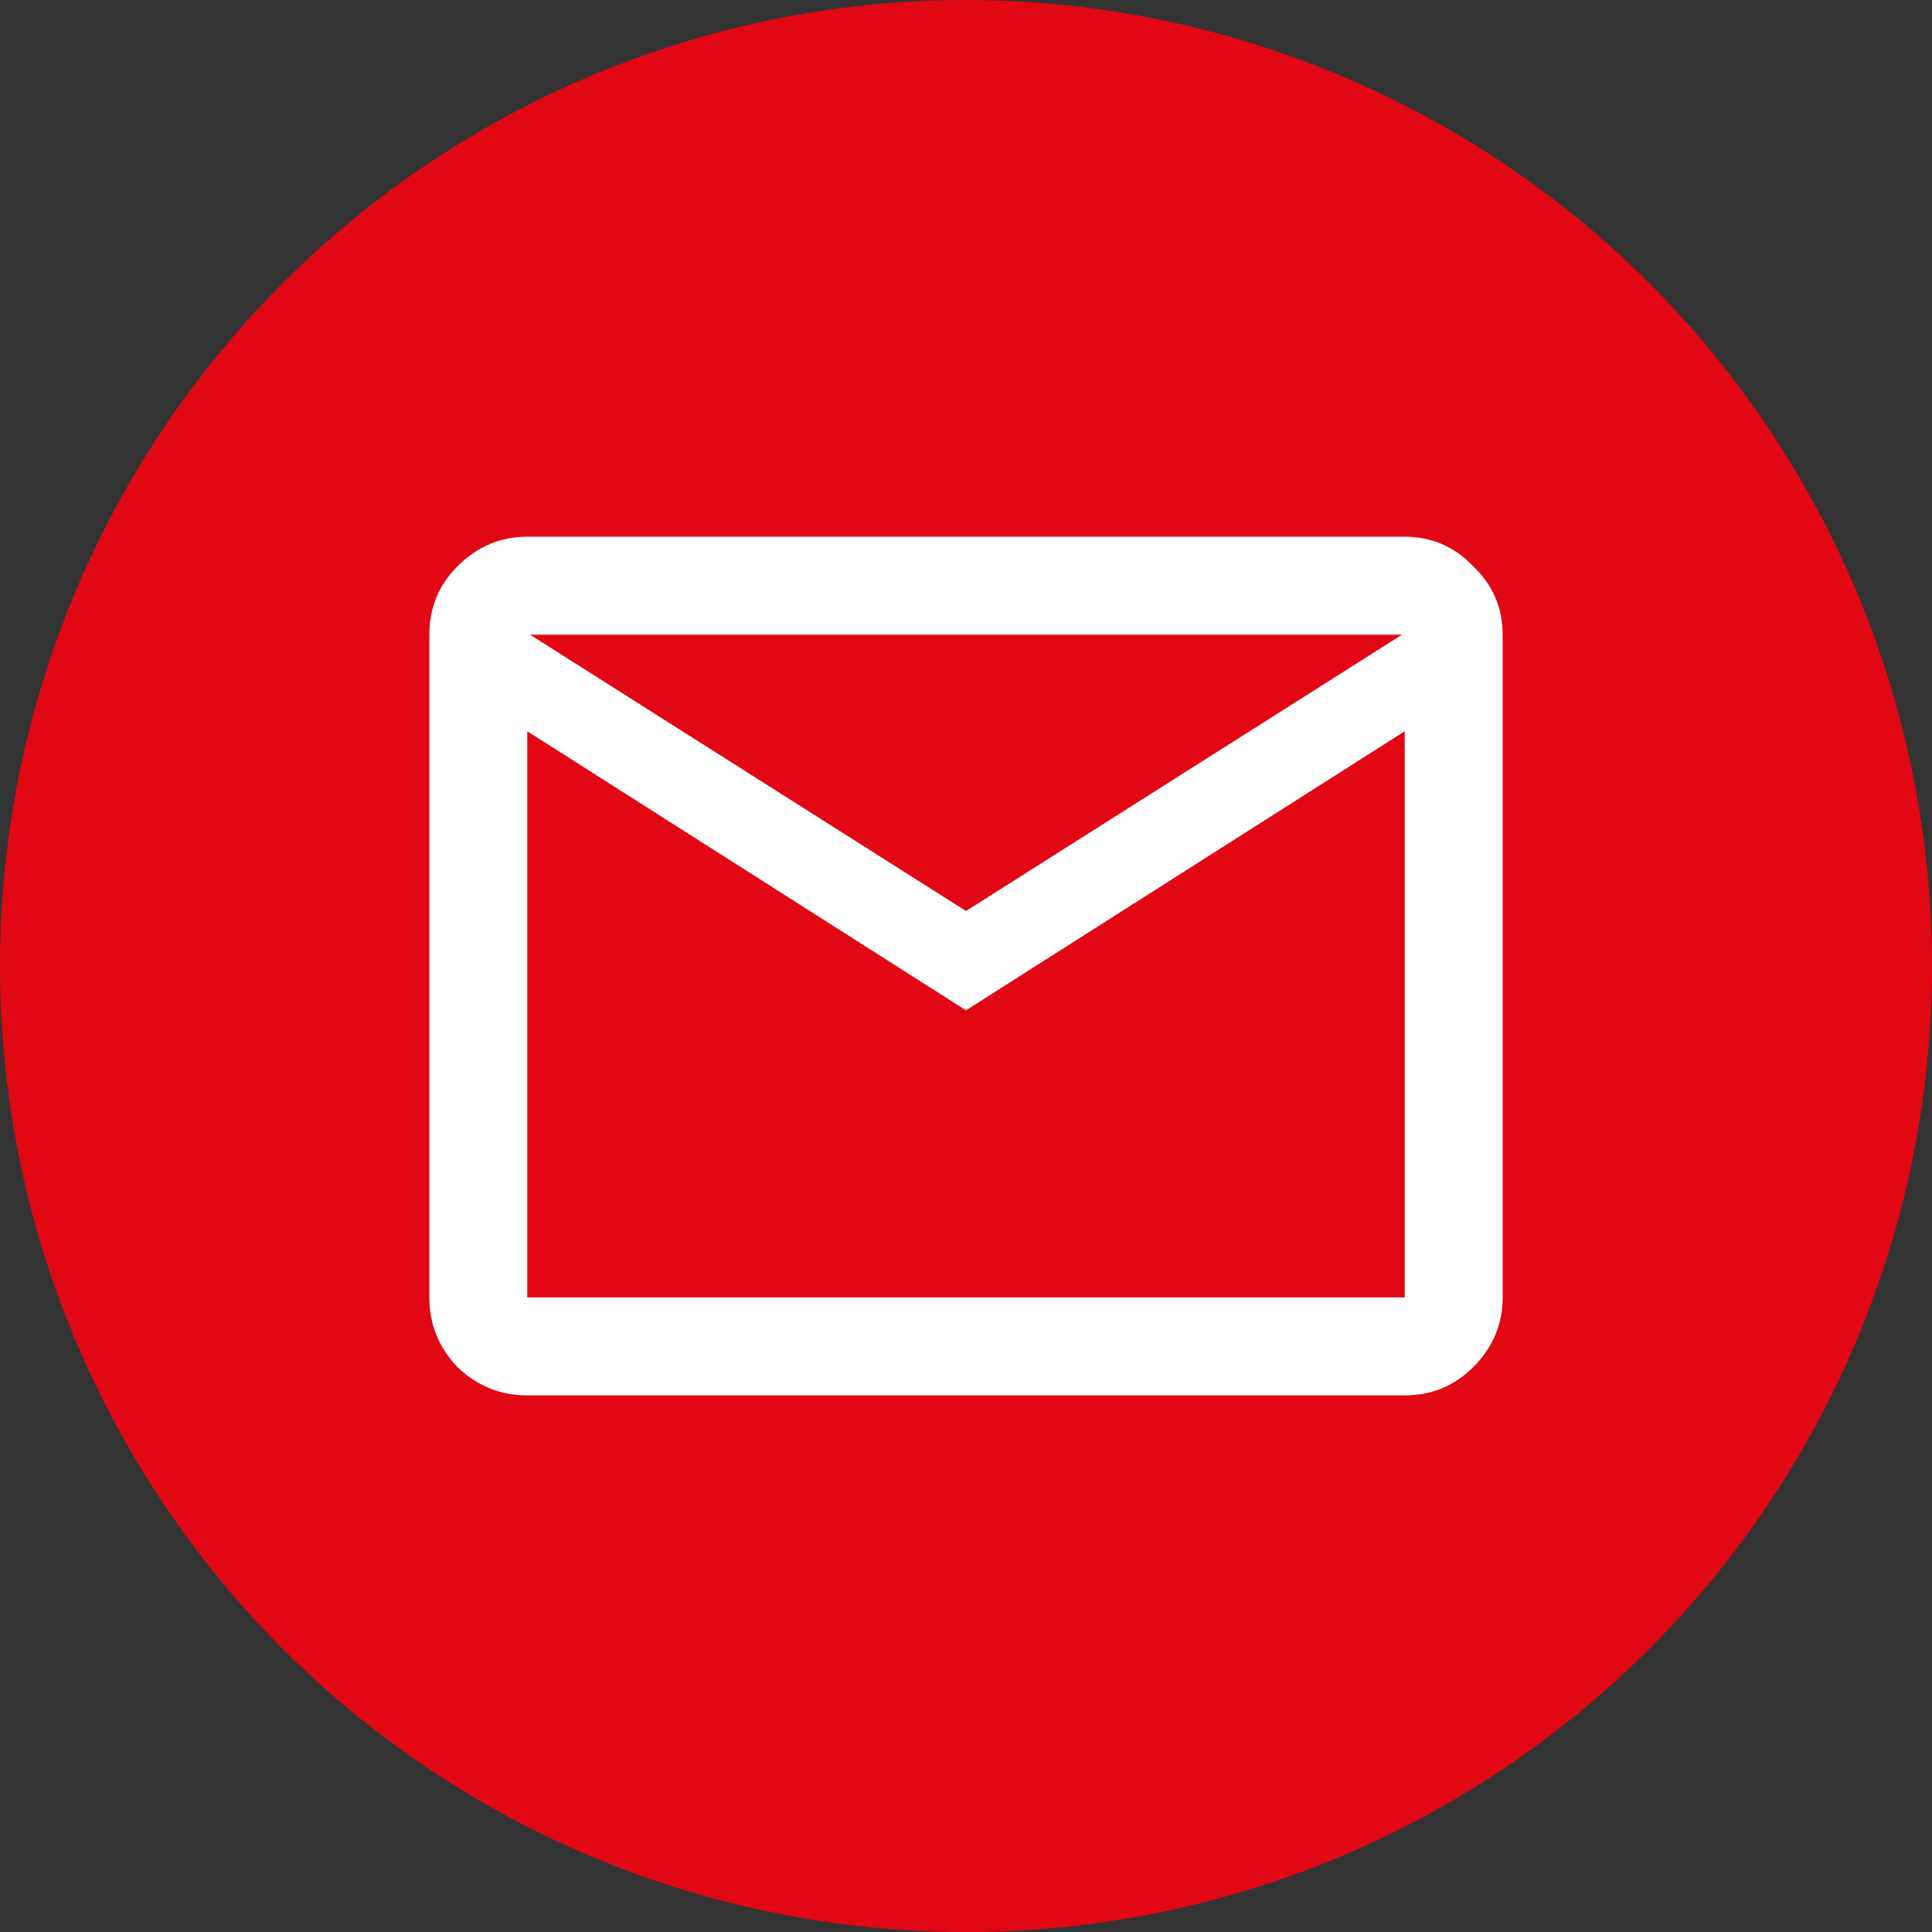<svg width="48" height="48" viewBox="0 0 48 48" fill="none" xmlns="http://www.w3.org/2000/svg">
<rect x="0" y="0" width="48" height="48" fill="#333333" stroke="none"/>
<circle cx="24" cy="24.001" r="24" fill="#E10814"/>
<path d="M13.1 34.668C12.433 34.668 11.856 34.434 11.367 33.968C10.9 33.479 10.667 32.901 10.667 32.234V15.768C10.667 15.101 10.9 14.534 11.367 14.068C11.856 13.579 12.433 13.334 13.1 13.334H34.9C35.567 13.334 36.133 13.579 36.6 14.068C37.089 14.534 37.333 15.101 37.333 15.768V32.234C37.333 32.901 37.089 33.479 36.6 33.968C36.133 34.434 35.567 34.668 34.9 34.668H13.1ZM24 25.101L13.1 18.168V32.234H34.9V18.168L24 25.101ZM24 22.634L34.833 15.768H13.167L24 22.634ZM13.1 18.168V15.768V18.168V32.234V18.168Z" fill="white"/>
</svg>
